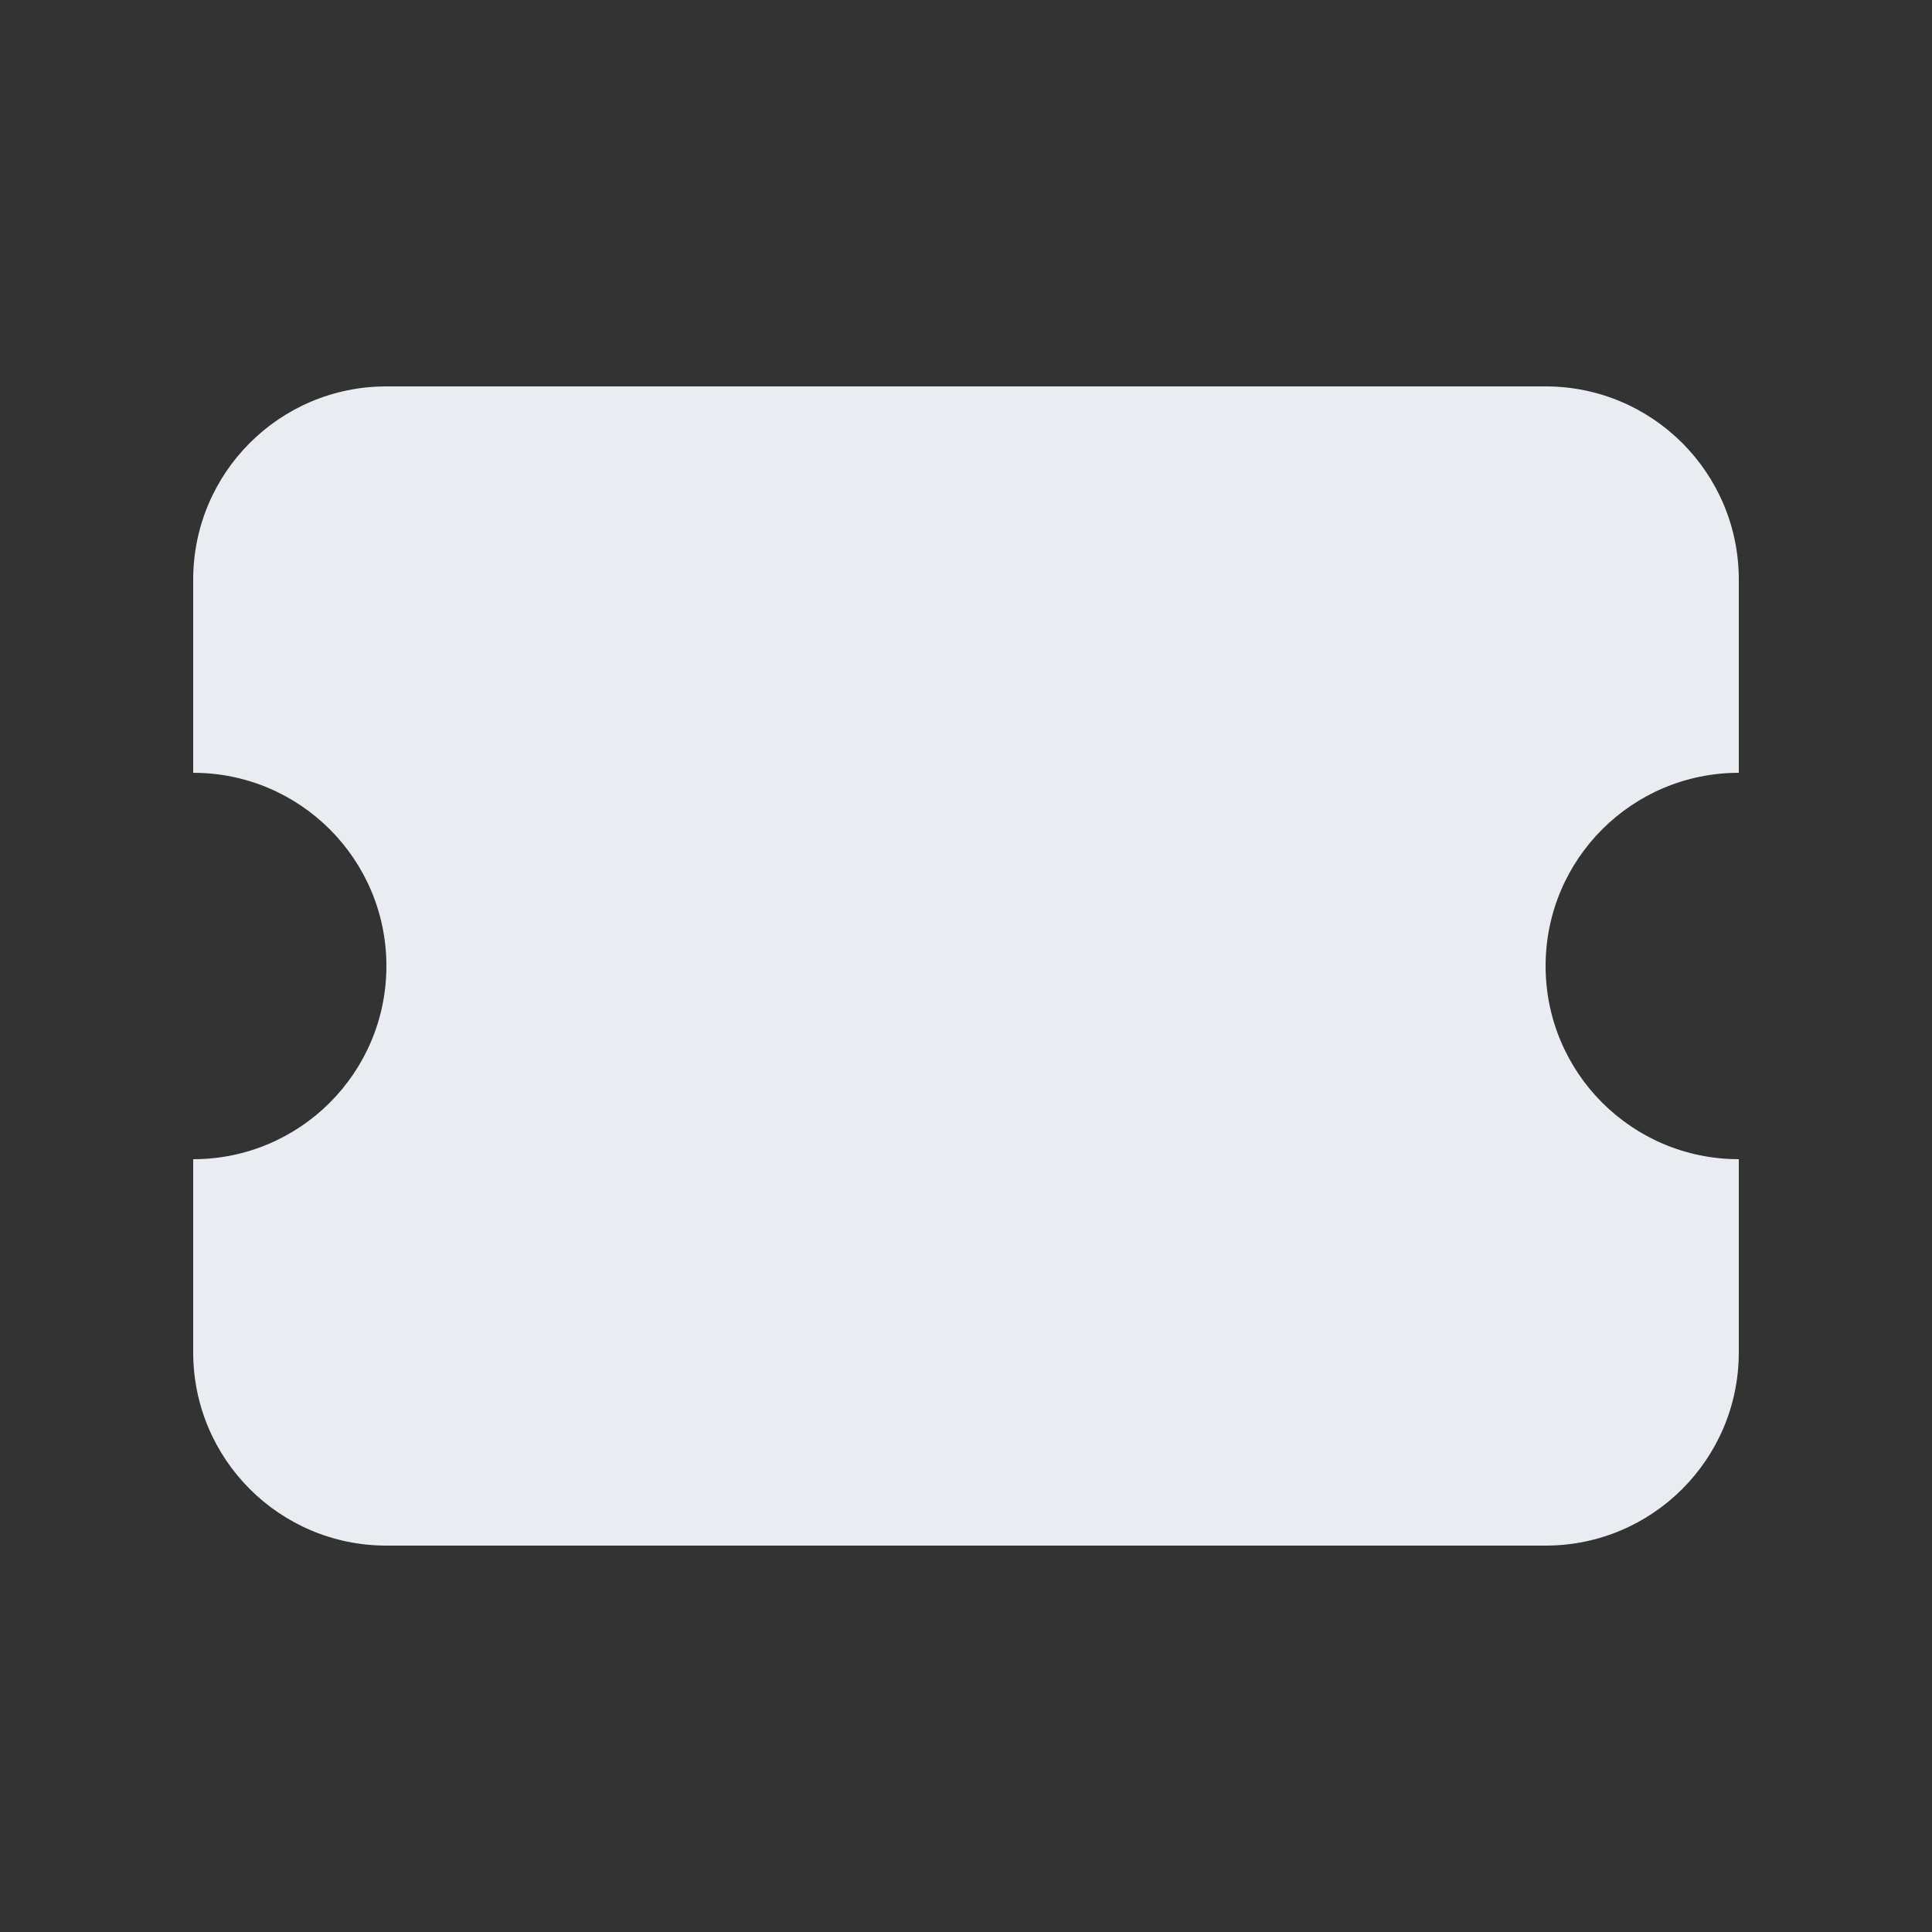 <svg width="20" height="20" viewBox="0 0 20 20" fill="none" xmlns="http://www.w3.org/2000/svg">
<rect x="0" y="0" width="20" height="20" fill="#333333" stroke="none"/>
<path d="M2 6C2 4.895 2.895 4 4 4H16C17.105 4 18 4.895 18 6V8C16.895 8 16 8.895 16 10C16 11.105 16.895 12 18 12V14C18 15.105 17.105 16 16 16H4C2.895 16 2 15.105 2 14V12C3.105 12 4 11.105 4 10C4 8.895 3.105 8 2 8V6Z" fill="#E9EDF2"/>
</svg>
